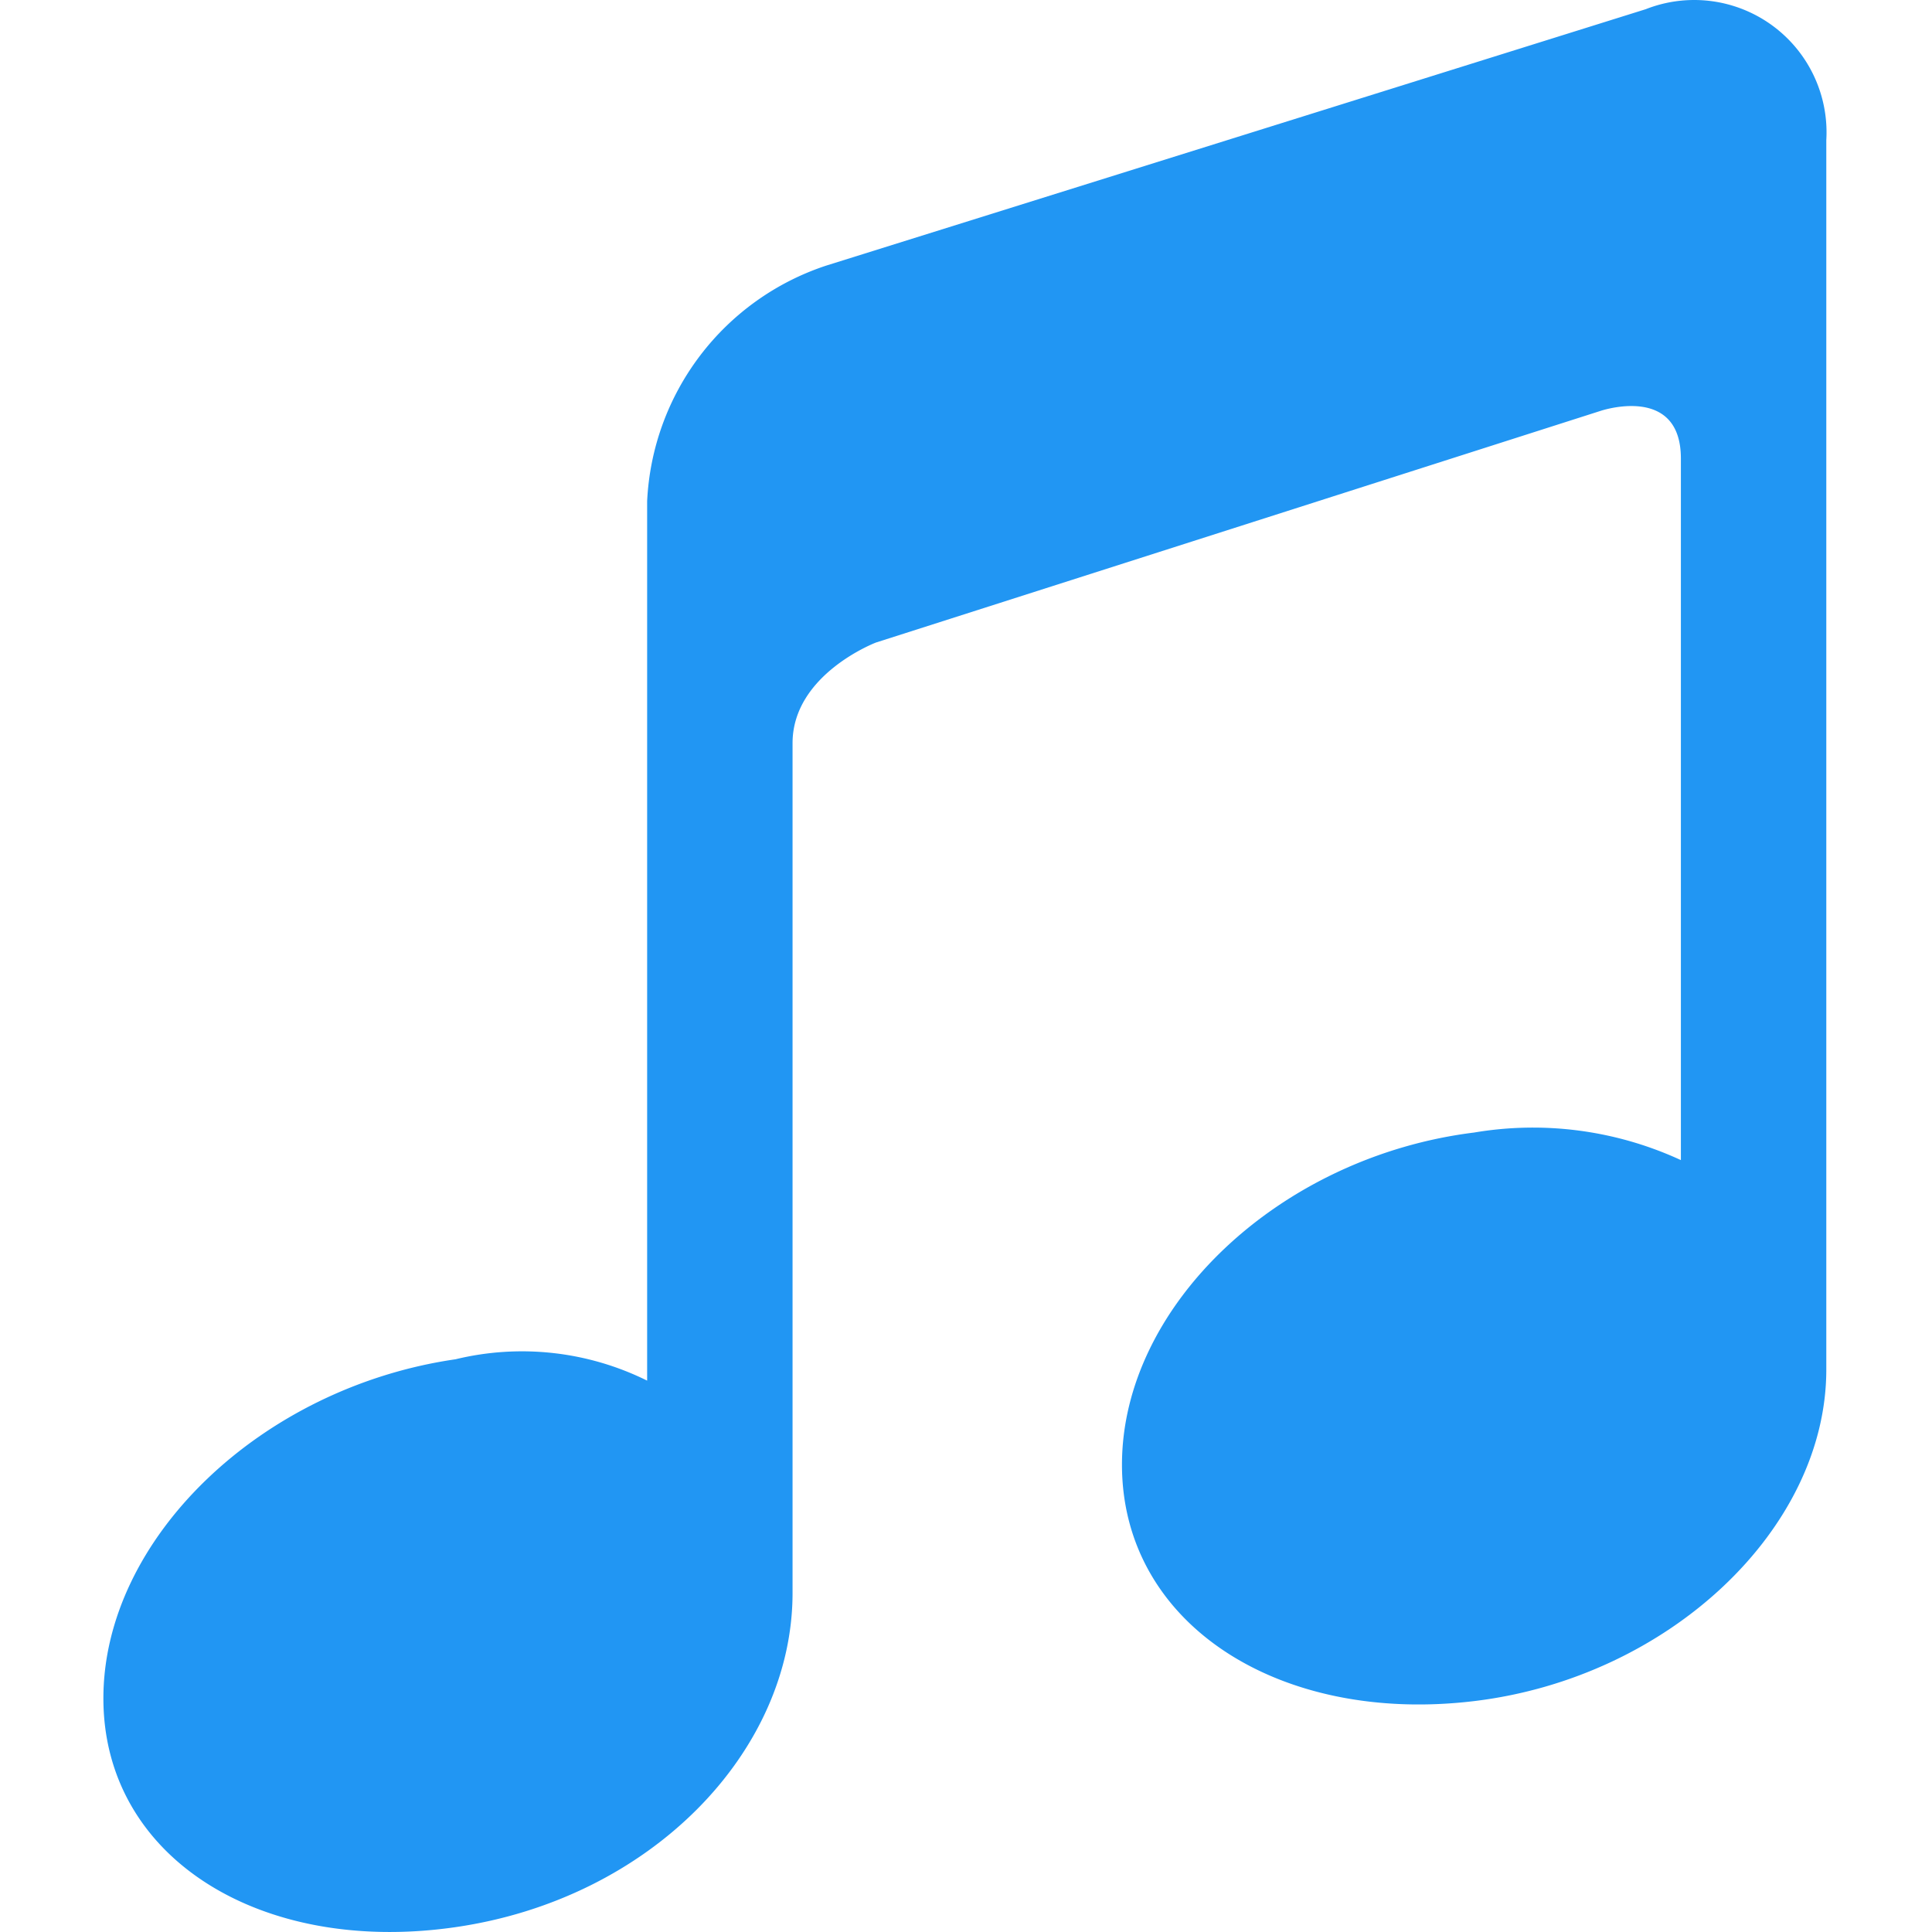 <?xml version="1.0" standalone="no"?><!DOCTYPE svg PUBLIC "-//W3C//DTD SVG 1.1//EN" "http://www.w3.org/Graphics/SVG/1.1/DTD/svg11.dtd"><svg t="1557132660569" class="icon" style="" viewBox="0 0 1024 1024" version="1.1" xmlns="http://www.w3.org/2000/svg" p-id="19657" xmlns:xlink="http://www.w3.org/1999/xlink" width="32" height="32"><defs><style type="text/css"></style></defs><path d="M872.276 4.876L437.969 140.757a138.438 138.438 0 0 0-94.97 124.922v466.087a149.396 149.396 0 0 0-101.545-11.324C138.081 735.418 54.799 815.778 54.799 900.156s83.281 136.246 186.654 121.269S420.071 928.647 420.071 844.27V393.889c0-36.527 44.198-53.33 44.198-53.33L848.168 217.828s42.737-14.61 42.737 25.204v371.846a187.019 187.019 0 0 0-109.582-14.61C678.317 613.052 594.669 691.95 594.669 776.327s83.282 137.707 186.654 125.288S967.977 810.299 967.977 725.921V74.277A70.133 70.133 0 0 0 872.277 4.876z" p-id="19658" fill="#2196f3"></path></svg>